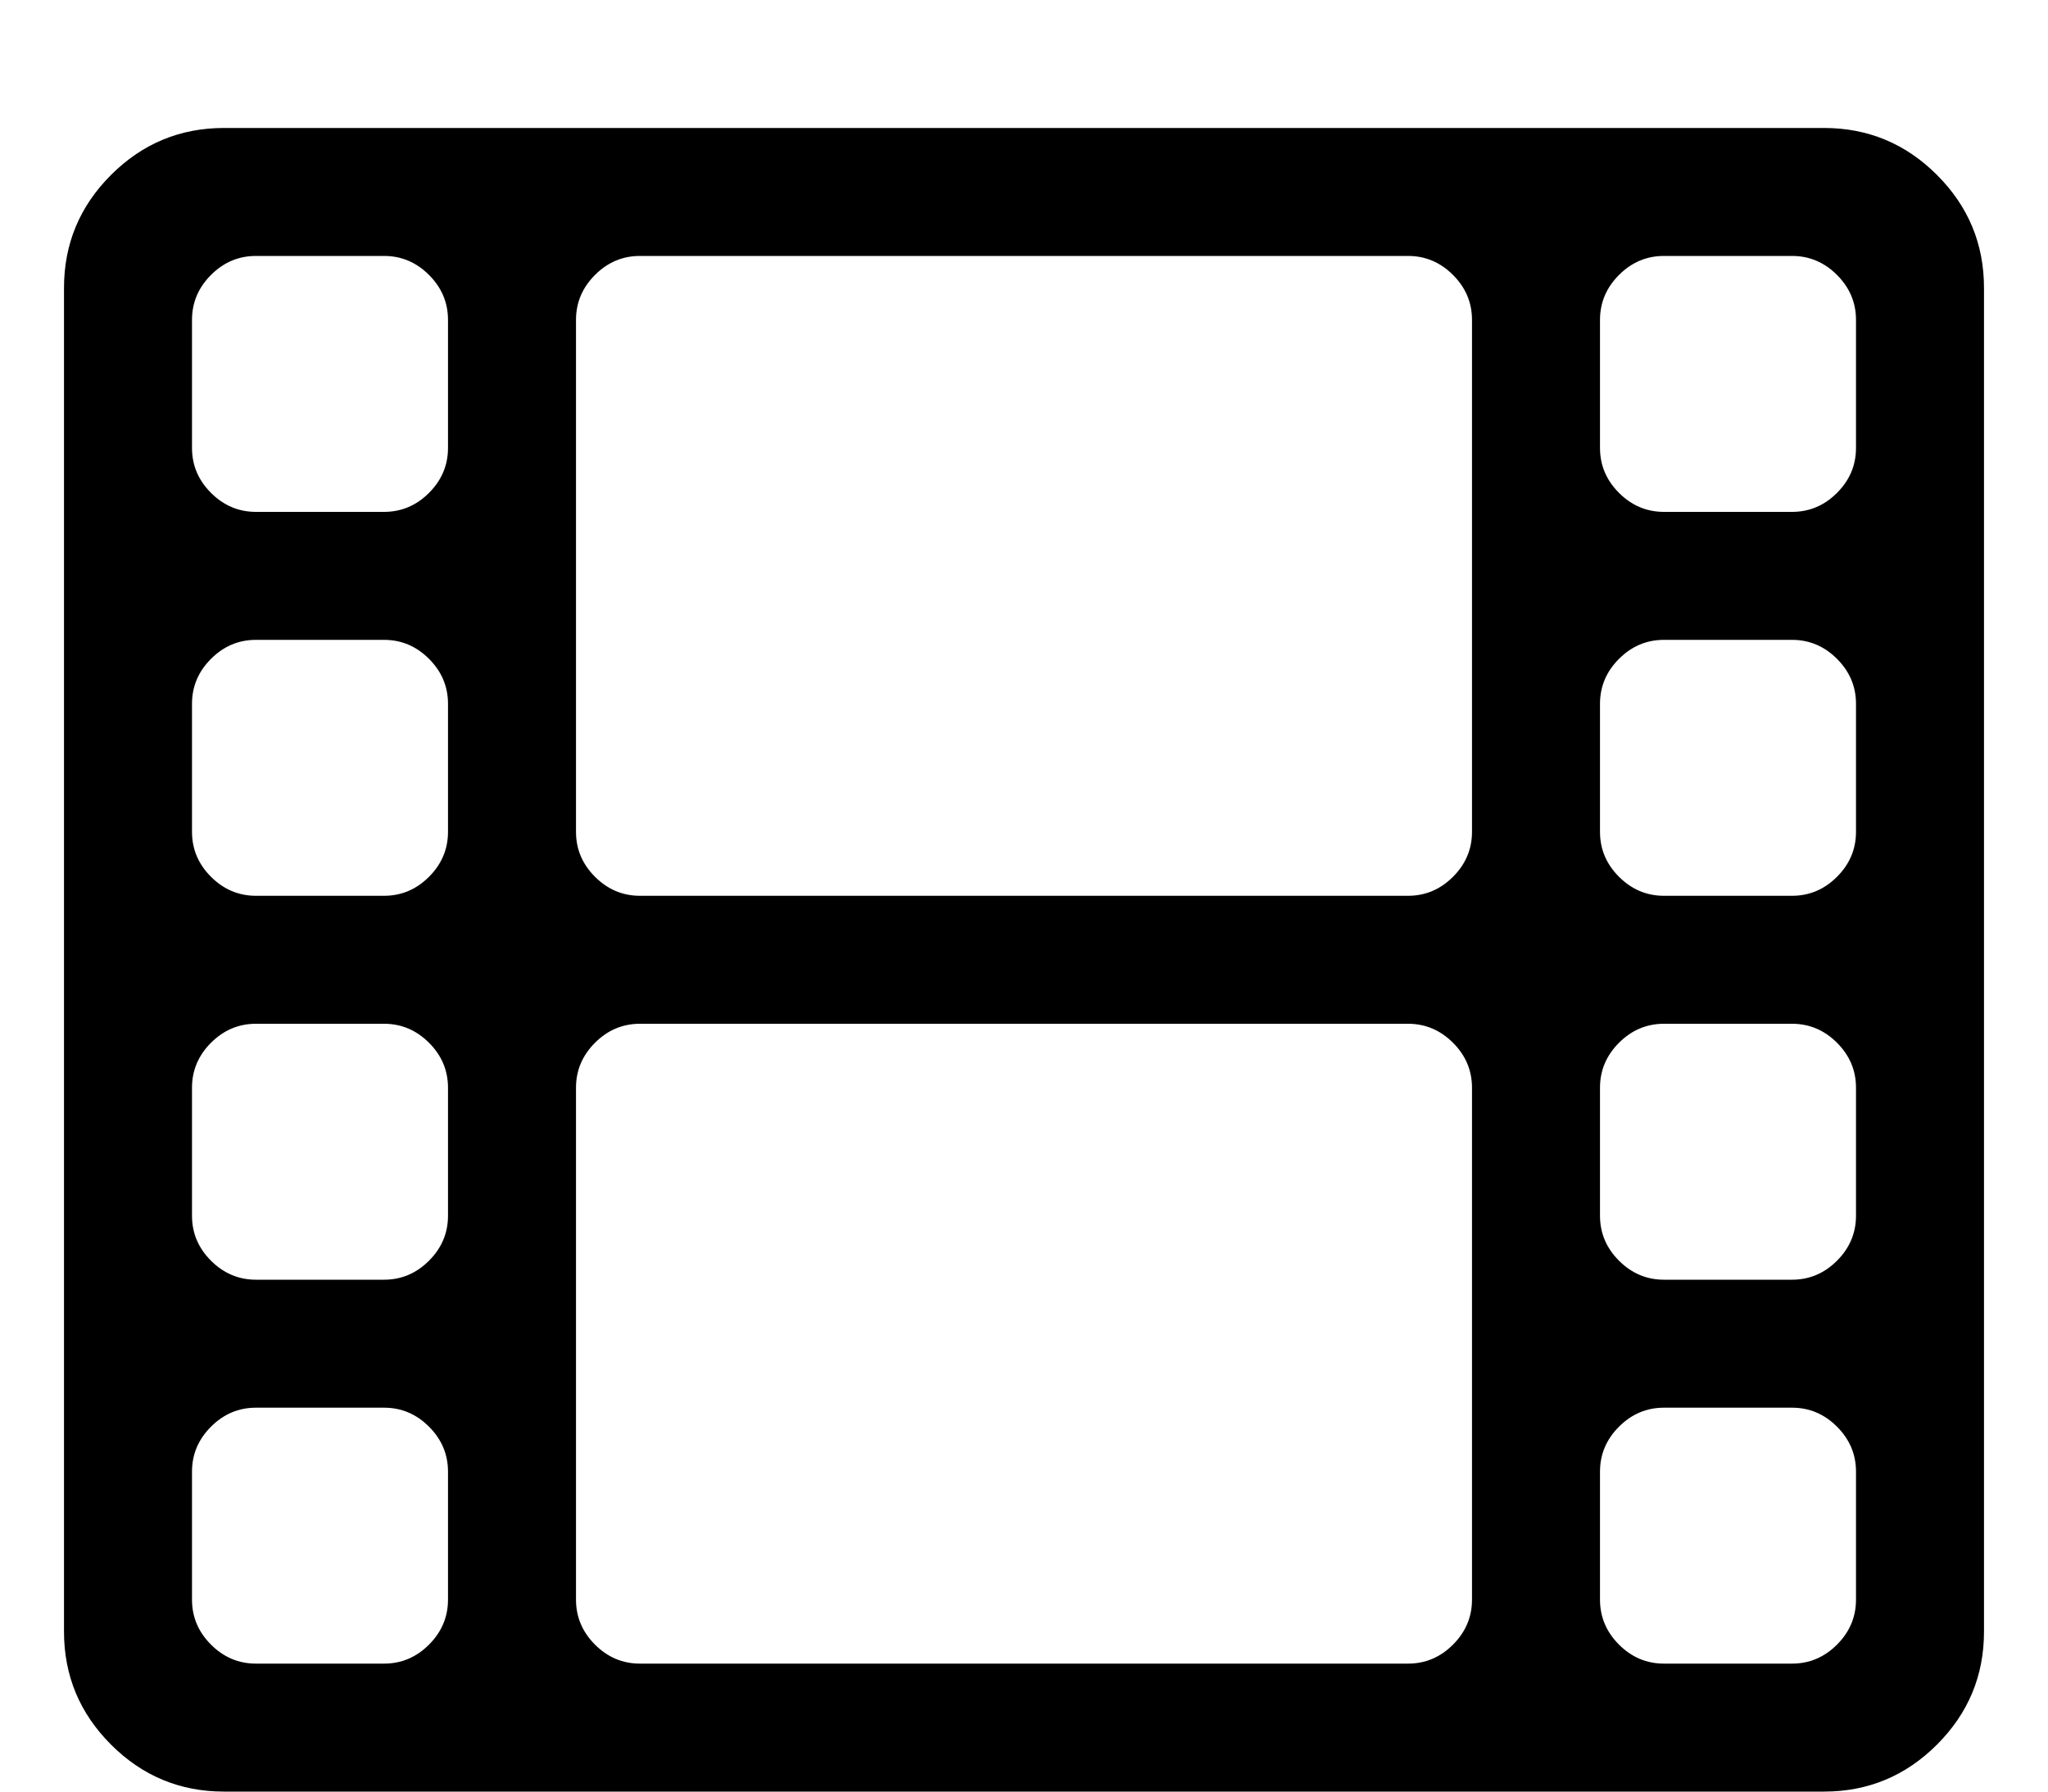 <svg xmlns="http://www.w3.org/2000/svg" viewBox="0 0 2048 1792">
  <path d="M448 1600v-128q0-26-19-45t-45-19H256q-26 0-45 19t-19 45v128q0 26 19 45t45 19h128q26 0 45-19t19-45zm0-384v-128q0-26-19-45t-45-19H256q-26 0-45 19t-19 45v128q0 26 19 45t45 19h128q26 0 45-19t19-45zm0-384V704q0-26-19-45t-45-19H256q-26 0-45 19t-19 45v128q0 26 19 45t45 19h128q26 0 45-19t19-45zm1024 768v-512q0-26-19-45t-45-19H640q-26 0-45 19t-19 45v512q0 26 19 45t45 19h768q26 0 45-19t19-45zM448 448V320q0-26-19-45t-45-19H256q-26 0-45 19t-19 45v128q0 26 19 45t45 19h128q26 0 45-19t19-45zm1408 1152v-128q0-26-19-45t-45-19h-128q-26 0-45 19t-19 45v128q0 26 19 45t45 19h128q26 0 45-19t19-45zm-384-768V320q0-26-19-45t-45-19H640q-26 0-45 19t-19 45v512q0 26 19 45t45 19h768q26 0 45-19t19-45zm384 384v-128q0-26-19-45t-45-19h-128q-26 0-45 19t-19 45v128q0 26 19 45t45 19h128q26 0 45-19t19-45zm0-384V704q0-26-19-45t-45-19h-128q-26 0-45 19t-19 45v128q0 26 19 45t45 19h128q26 0 45-19t19-45zm0-384V320q0-26-19-45t-45-19h-128q-26 0-45 19t-19 45v128q0 26 19 45t45 19h128q26 0 45-19t19-45zm128-160v1344q0 66-47 113t-113 47H224q-66 0-113-47t-47-113V288q0-66 47-113t113-47h1600q66 0 113 47t47 113z"/>
</svg>
